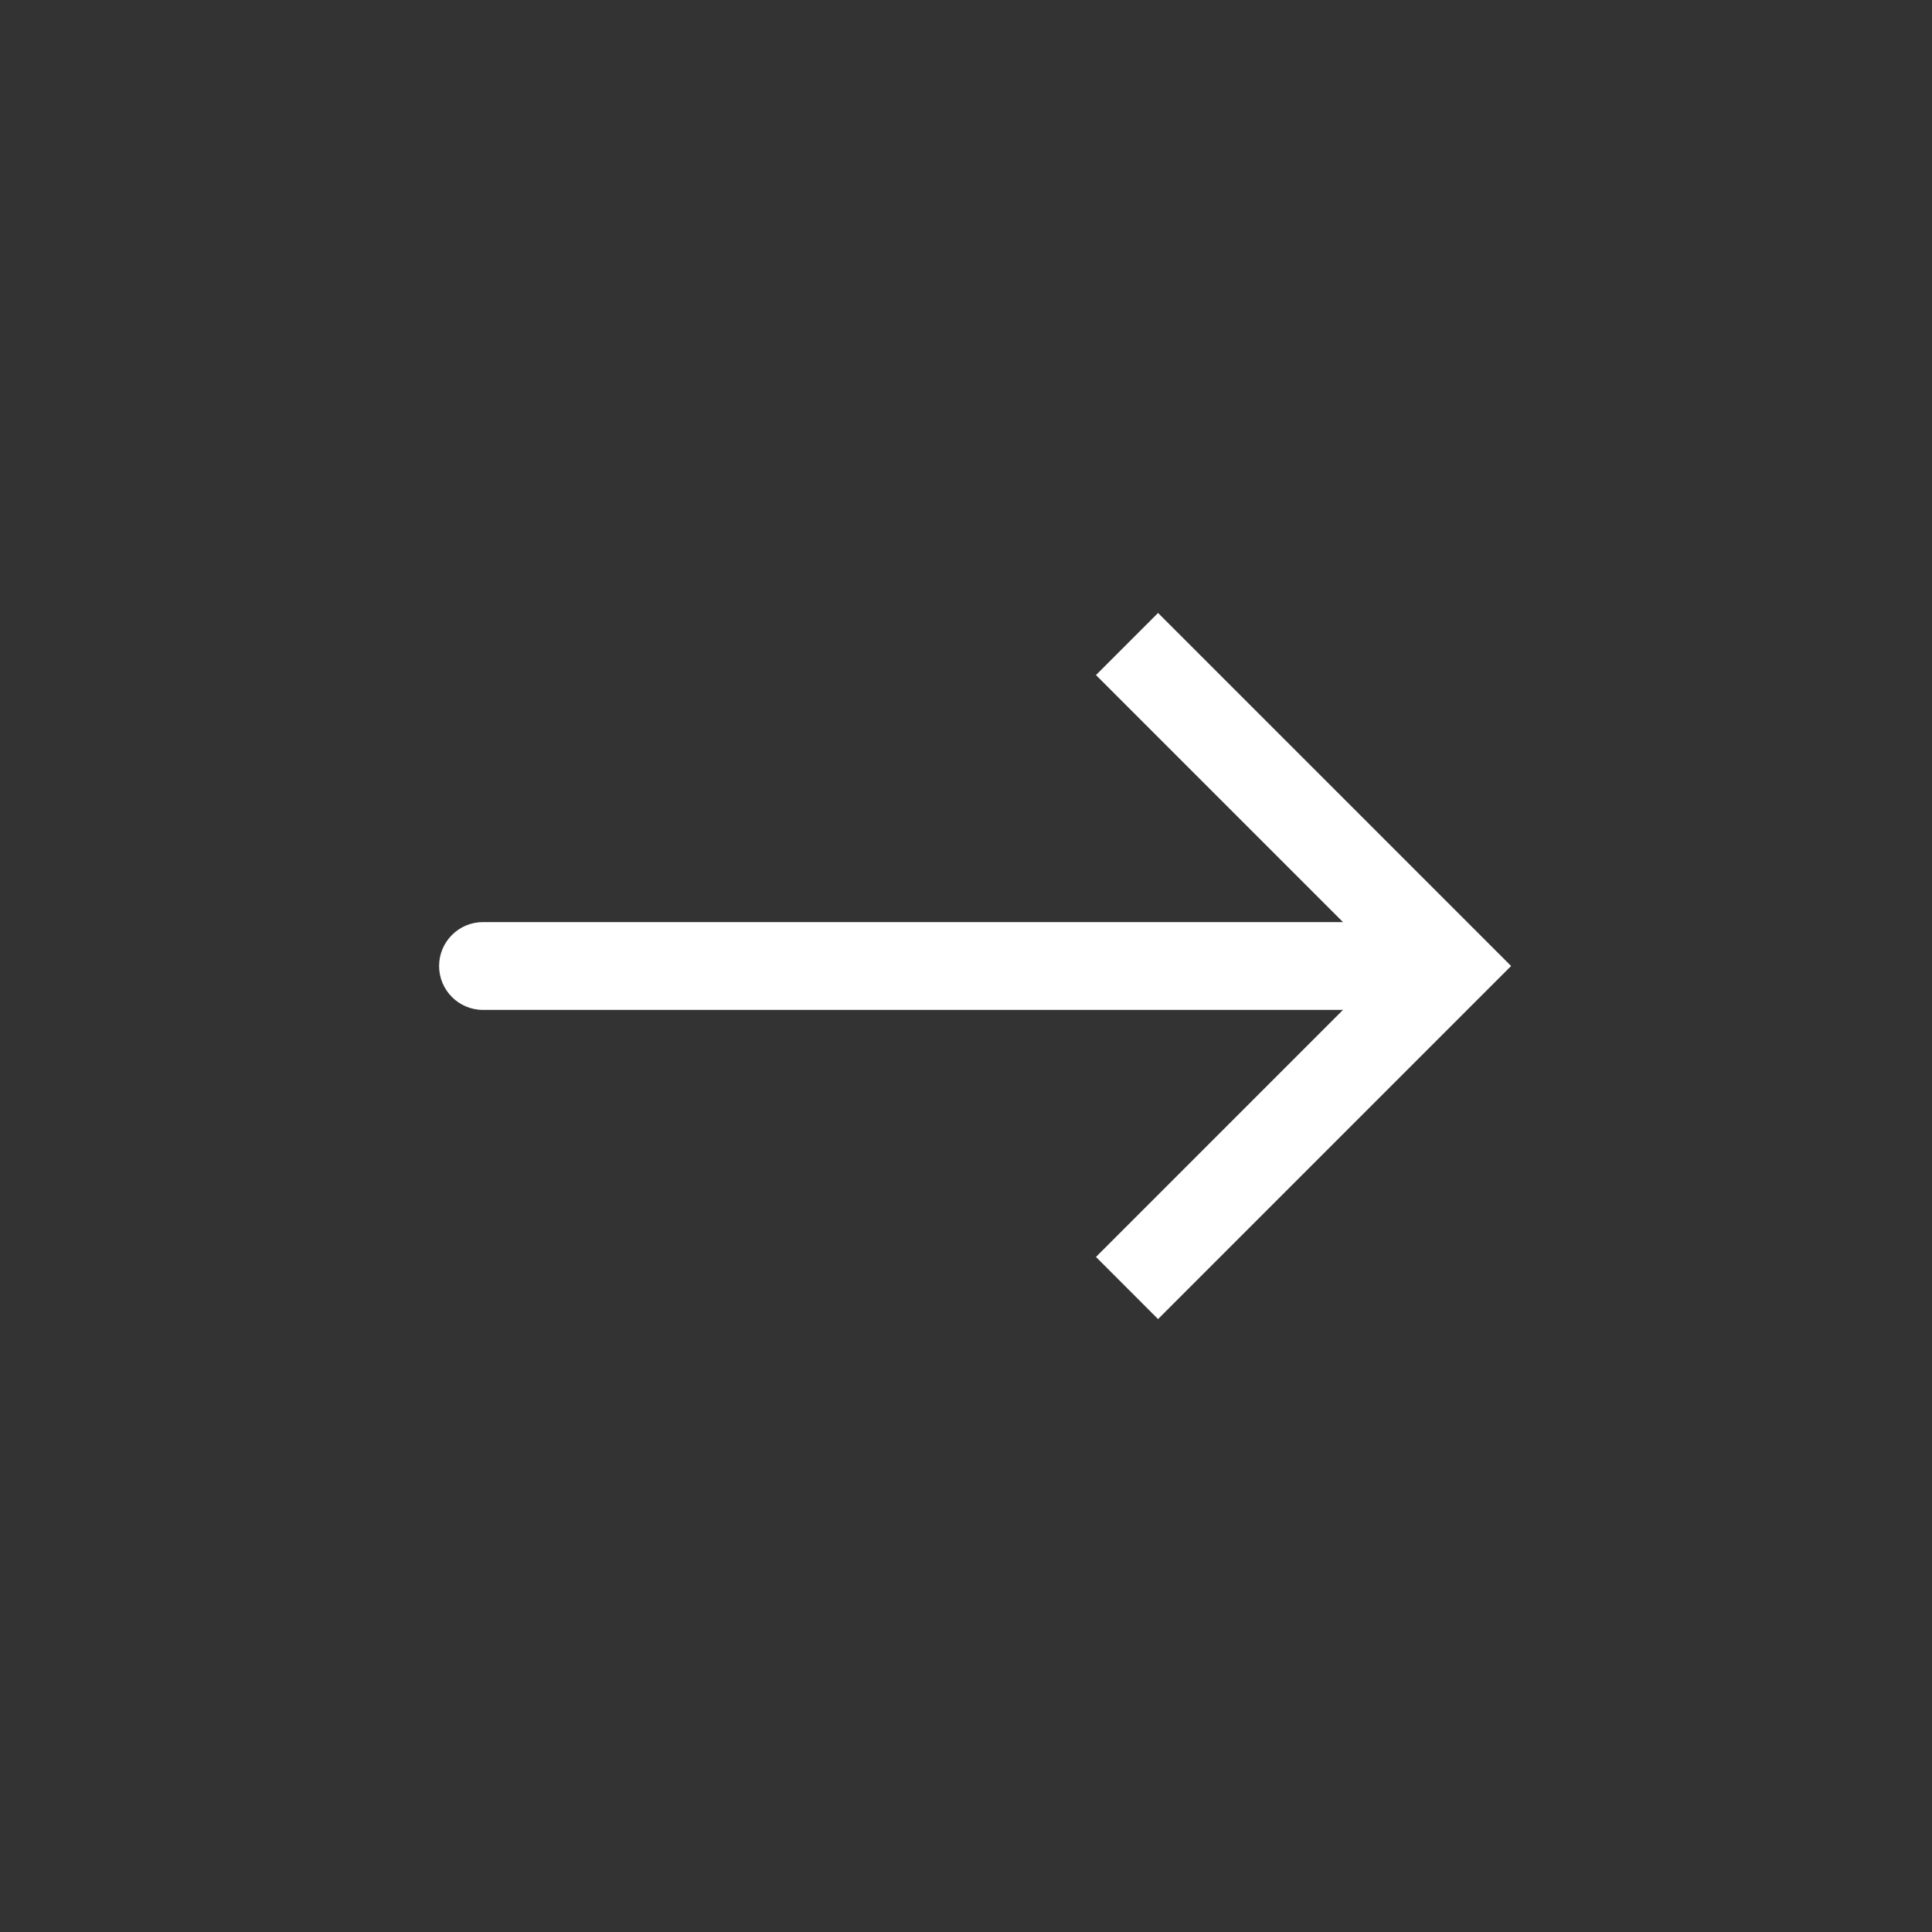 <svg width="44" height="44" viewBox="0 0 44 44" fill="none" xmlns="http://www.w3.org/2000/svg">
<rect x="0" y="0" width="44" height="44" fill="#333333" stroke="none"/>
<path d="M33 22L33.707 21.293L34.414 22L33.707 22.707L33 22ZM11 23C10.448 23 10 22.552 10 22C10 21.448 10.448 21 11 21V23ZM26.374 13.96L33.707 21.293L32.293 22.707L24.96 15.374L26.374 13.96ZM33.707 22.707L26.374 30.041L24.96 28.626L32.293 21.293L33.707 22.707ZM33 23L11 23V21L33 21V23Z" fill="white"/>
</svg>
